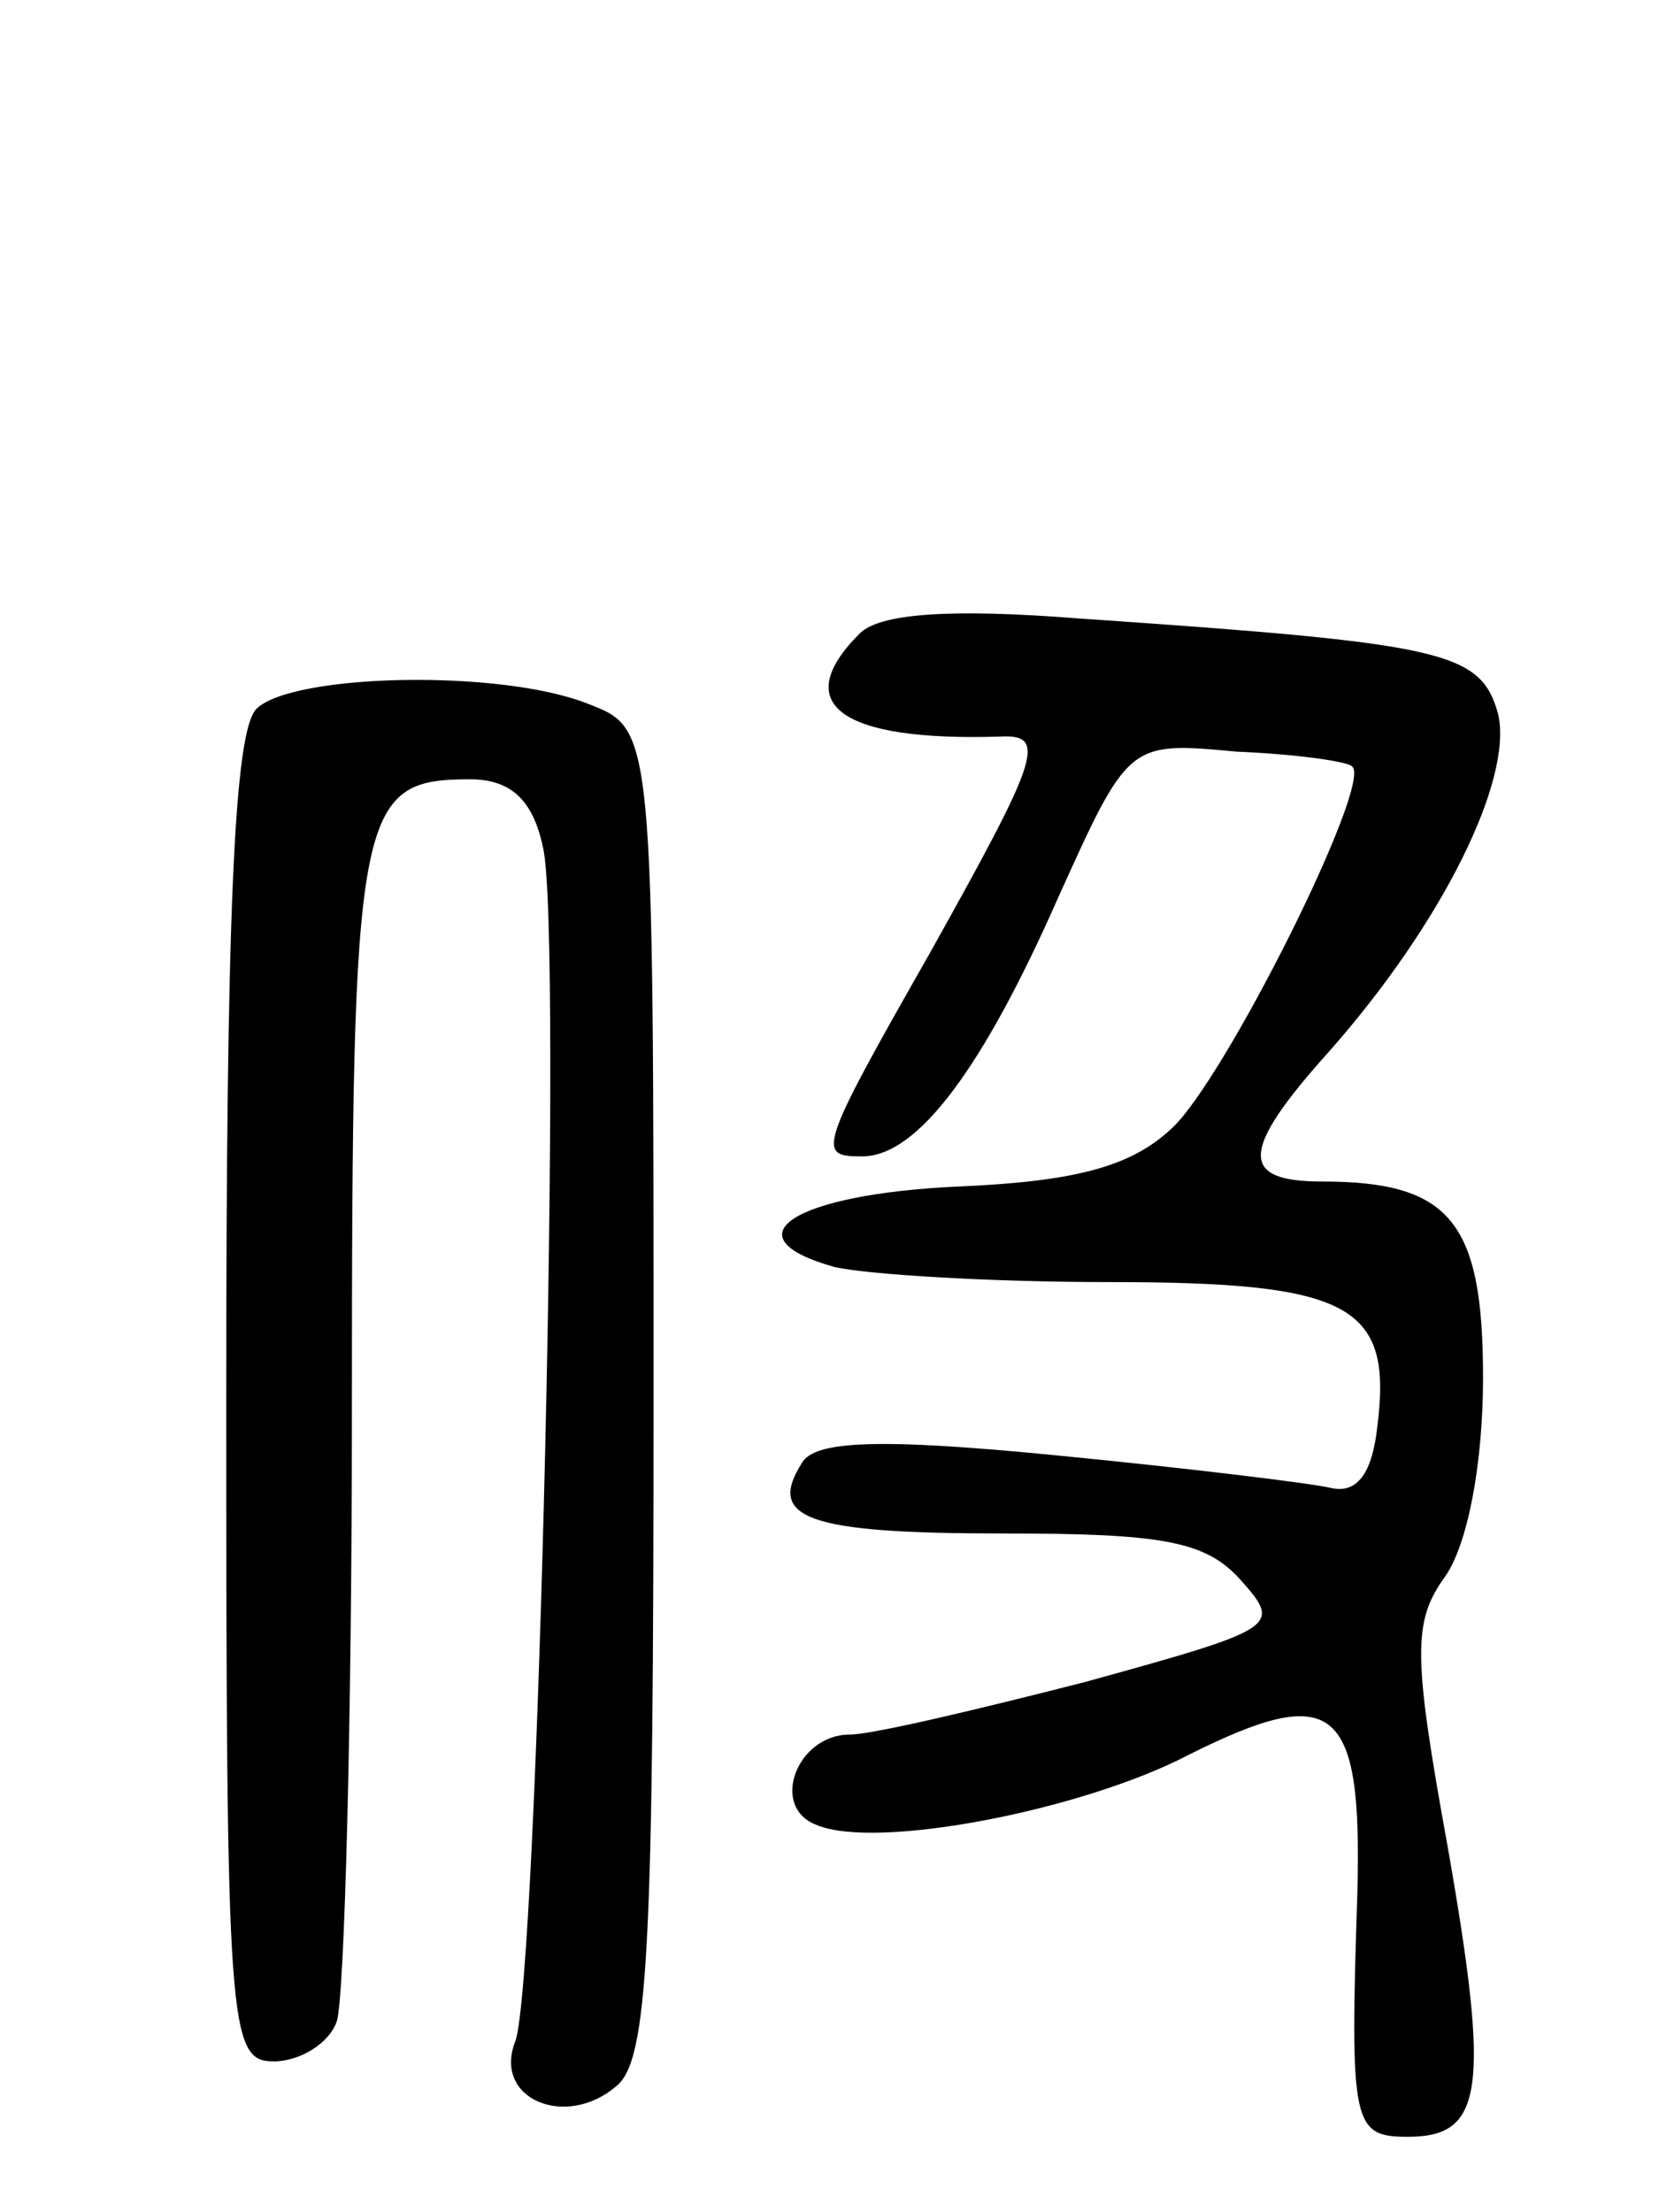 <svg version="1.0" xmlns="http://www.w3.org/2000/svg"
 width="66pt" height="88pt" viewBox="0 0 66 88"
 preserveAspectRatio="xMidYMid meet">
<g transform="translate(0,88) scale(0.1,-0.1)"
fill="#000000" stroke="none">
<path d="M342 628 c-28 -28 -8 -43 56 -41 19 1 15 -9 -28 -86 -45 -79 -45 -81
-27 -81 22 0 48 35 78 103 28 62 28 62 71 58 24 -1 45 -4 46 -6 8 -7 -51 -125
-72 -144 -16 -15 -38 -21 -85 -23 -65 -3 -92 -20 -49 -32 13 -3 62 -6 109 -6
96 0 113 -9 107 -57 -2 -19 -8 -27 -18 -25 -8 2 -58 8 -109 13 -71 7 -97 6
-102 -3 -14 -22 2 -28 80 -28 64 0 81 -3 95 -19 16 -18 14 -19 -62 -40 -43
-11 -85 -21 -94 -21 -21 0 -32 -29 -13 -36 24 -10 106 6 148 28 58 29 69 20
67 -55 -3 -92 -2 -97 20 -97 30 0 33 18 16 115 -14 77 -14 90 -1 108 9 13 15
45 15 79 0 62 -13 78 -64 78 -33 0 -33 12 3 52 45 51 73 108 67 134 -7 25 -21
28 -167 38 -51 4 -79 2 -87 -6z"/>
<path d="M102 598 c-9 -9 -12 -84 -12 -275 0 -251 1 -263 19 -263 10 0 22 7
25 16 3 9 6 118 6 243 0 240 2 251 47 251 16 0 25 -8 29 -27 8 -32 -2 -451
-11 -475 -9 -23 20 -35 40 -18 13 10 15 55 15 276 0 264 0 264 -26 274 -35 14
-118 12 -132 -2z"/>
</g>
</svg>
